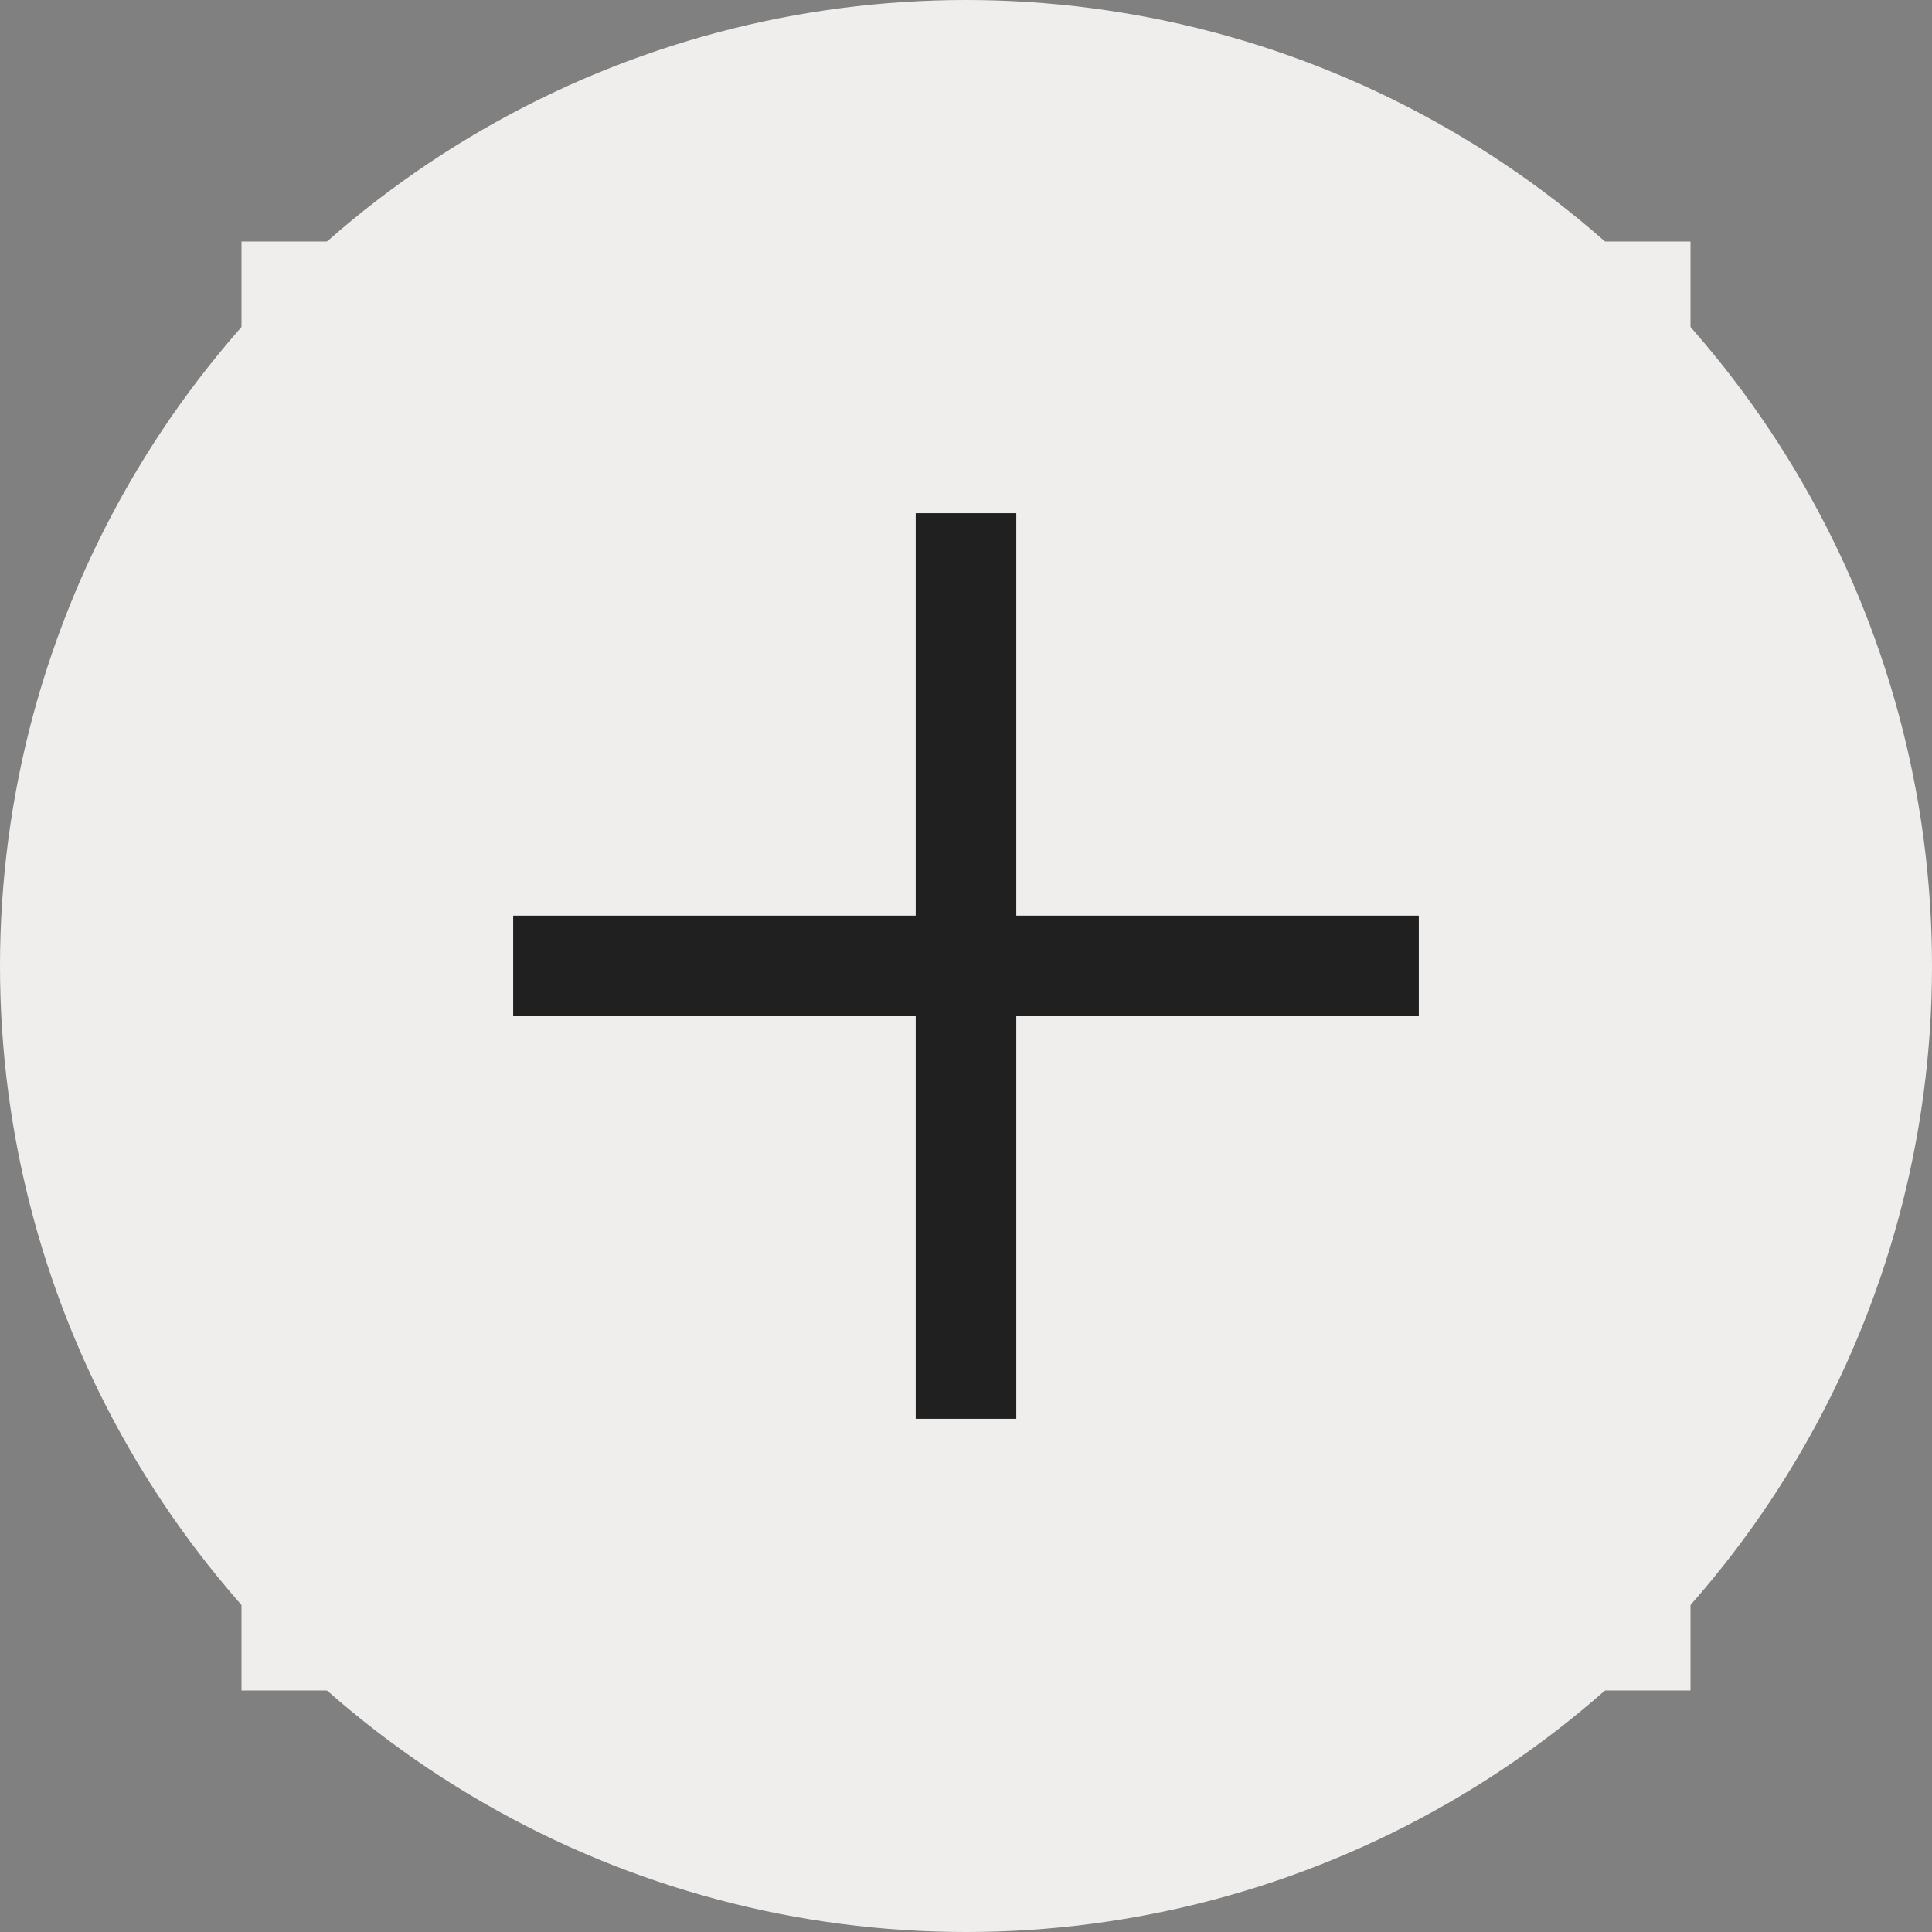<svg width="32" height="32" viewBox="0 0 32 32" fill="none" xmlns="http://www.w3.org/2000/svg">
<rect x="0" y="0" width="32" height="32" fill="#808080" stroke="none"/>
<circle cx="16" cy="16" r="16" fill="#F0EEEC"/>
<rect width="24" height="24" transform="translate(4 4)" fill="#F0EEEC"/>
<path d="M23.5 15.166H8.5V16.832H23.5V15.166Z" fill="#202020"/>
<path d="M16.833 23.5V8.5H15.167V23.5H16.833Z" fill="#202020"/>
</svg>
